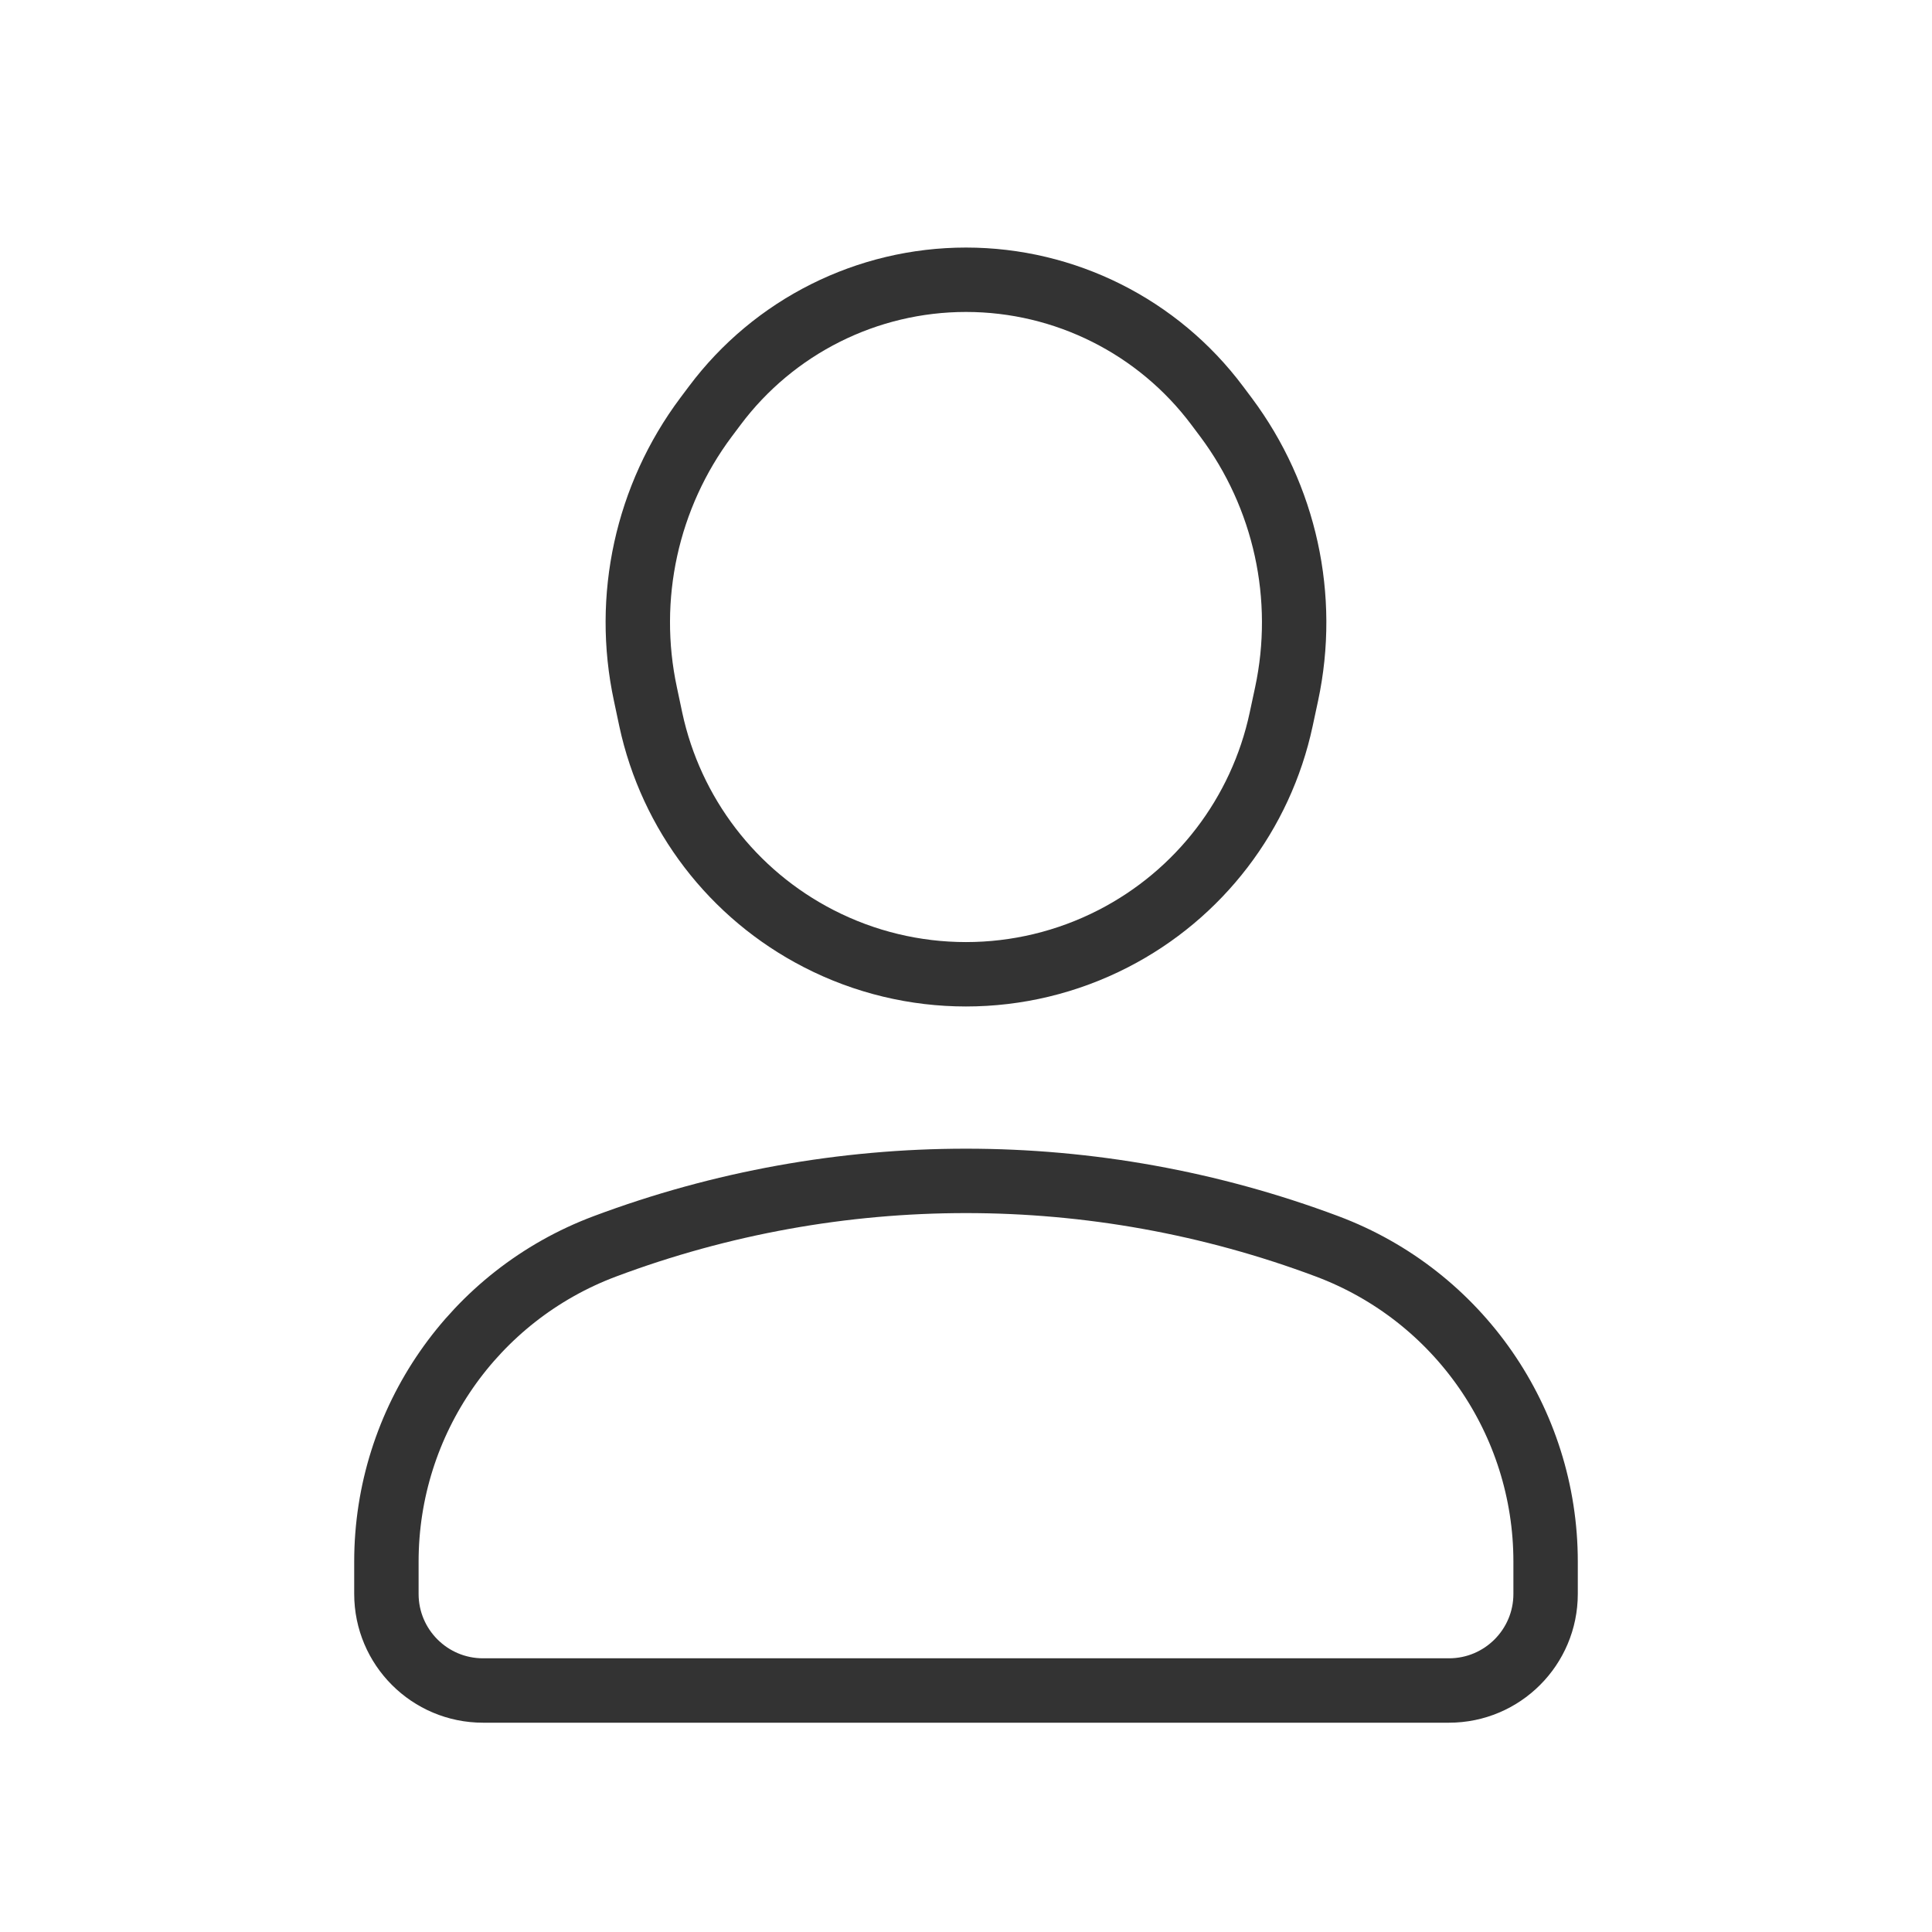 <svg width="30" height="30" viewBox="0 0 30 30" fill="none" xmlns="http://www.w3.org/2000/svg">
<path d="M22.5 26.25H7.5C6.672 26.25 6 25.578 6 24.75V24.249C6 22.069 7.352 20.118 9.393 19.353C13.008 17.998 16.992 17.998 20.607 19.353C22.648 20.118 24 22.069 24 24.249V24.75C24 25.578 23.328 26.25 22.5 26.25Z" stroke="#333333" stroke-linecap="round" stroke-linejoin="round"/>
<path d="M12.713 14.575C14.148 15.313 15.851 15.313 17.287 14.575C18.623 13.889 19.58 12.639 19.894 11.17L19.978 10.778C20.299 9.277 19.956 7.709 19.037 6.479L18.902 6.299C17.982 5.069 16.536 4.344 15 4.344C13.464 4.344 12.018 5.069 11.098 6.299L10.963 6.479C10.043 7.709 9.7 9.277 10.022 10.778L10.105 11.17C10.42 12.639 11.377 13.889 12.713 14.575Z" stroke="#333333" stroke-linecap="round" stroke-linejoin="round"/>
</svg>

